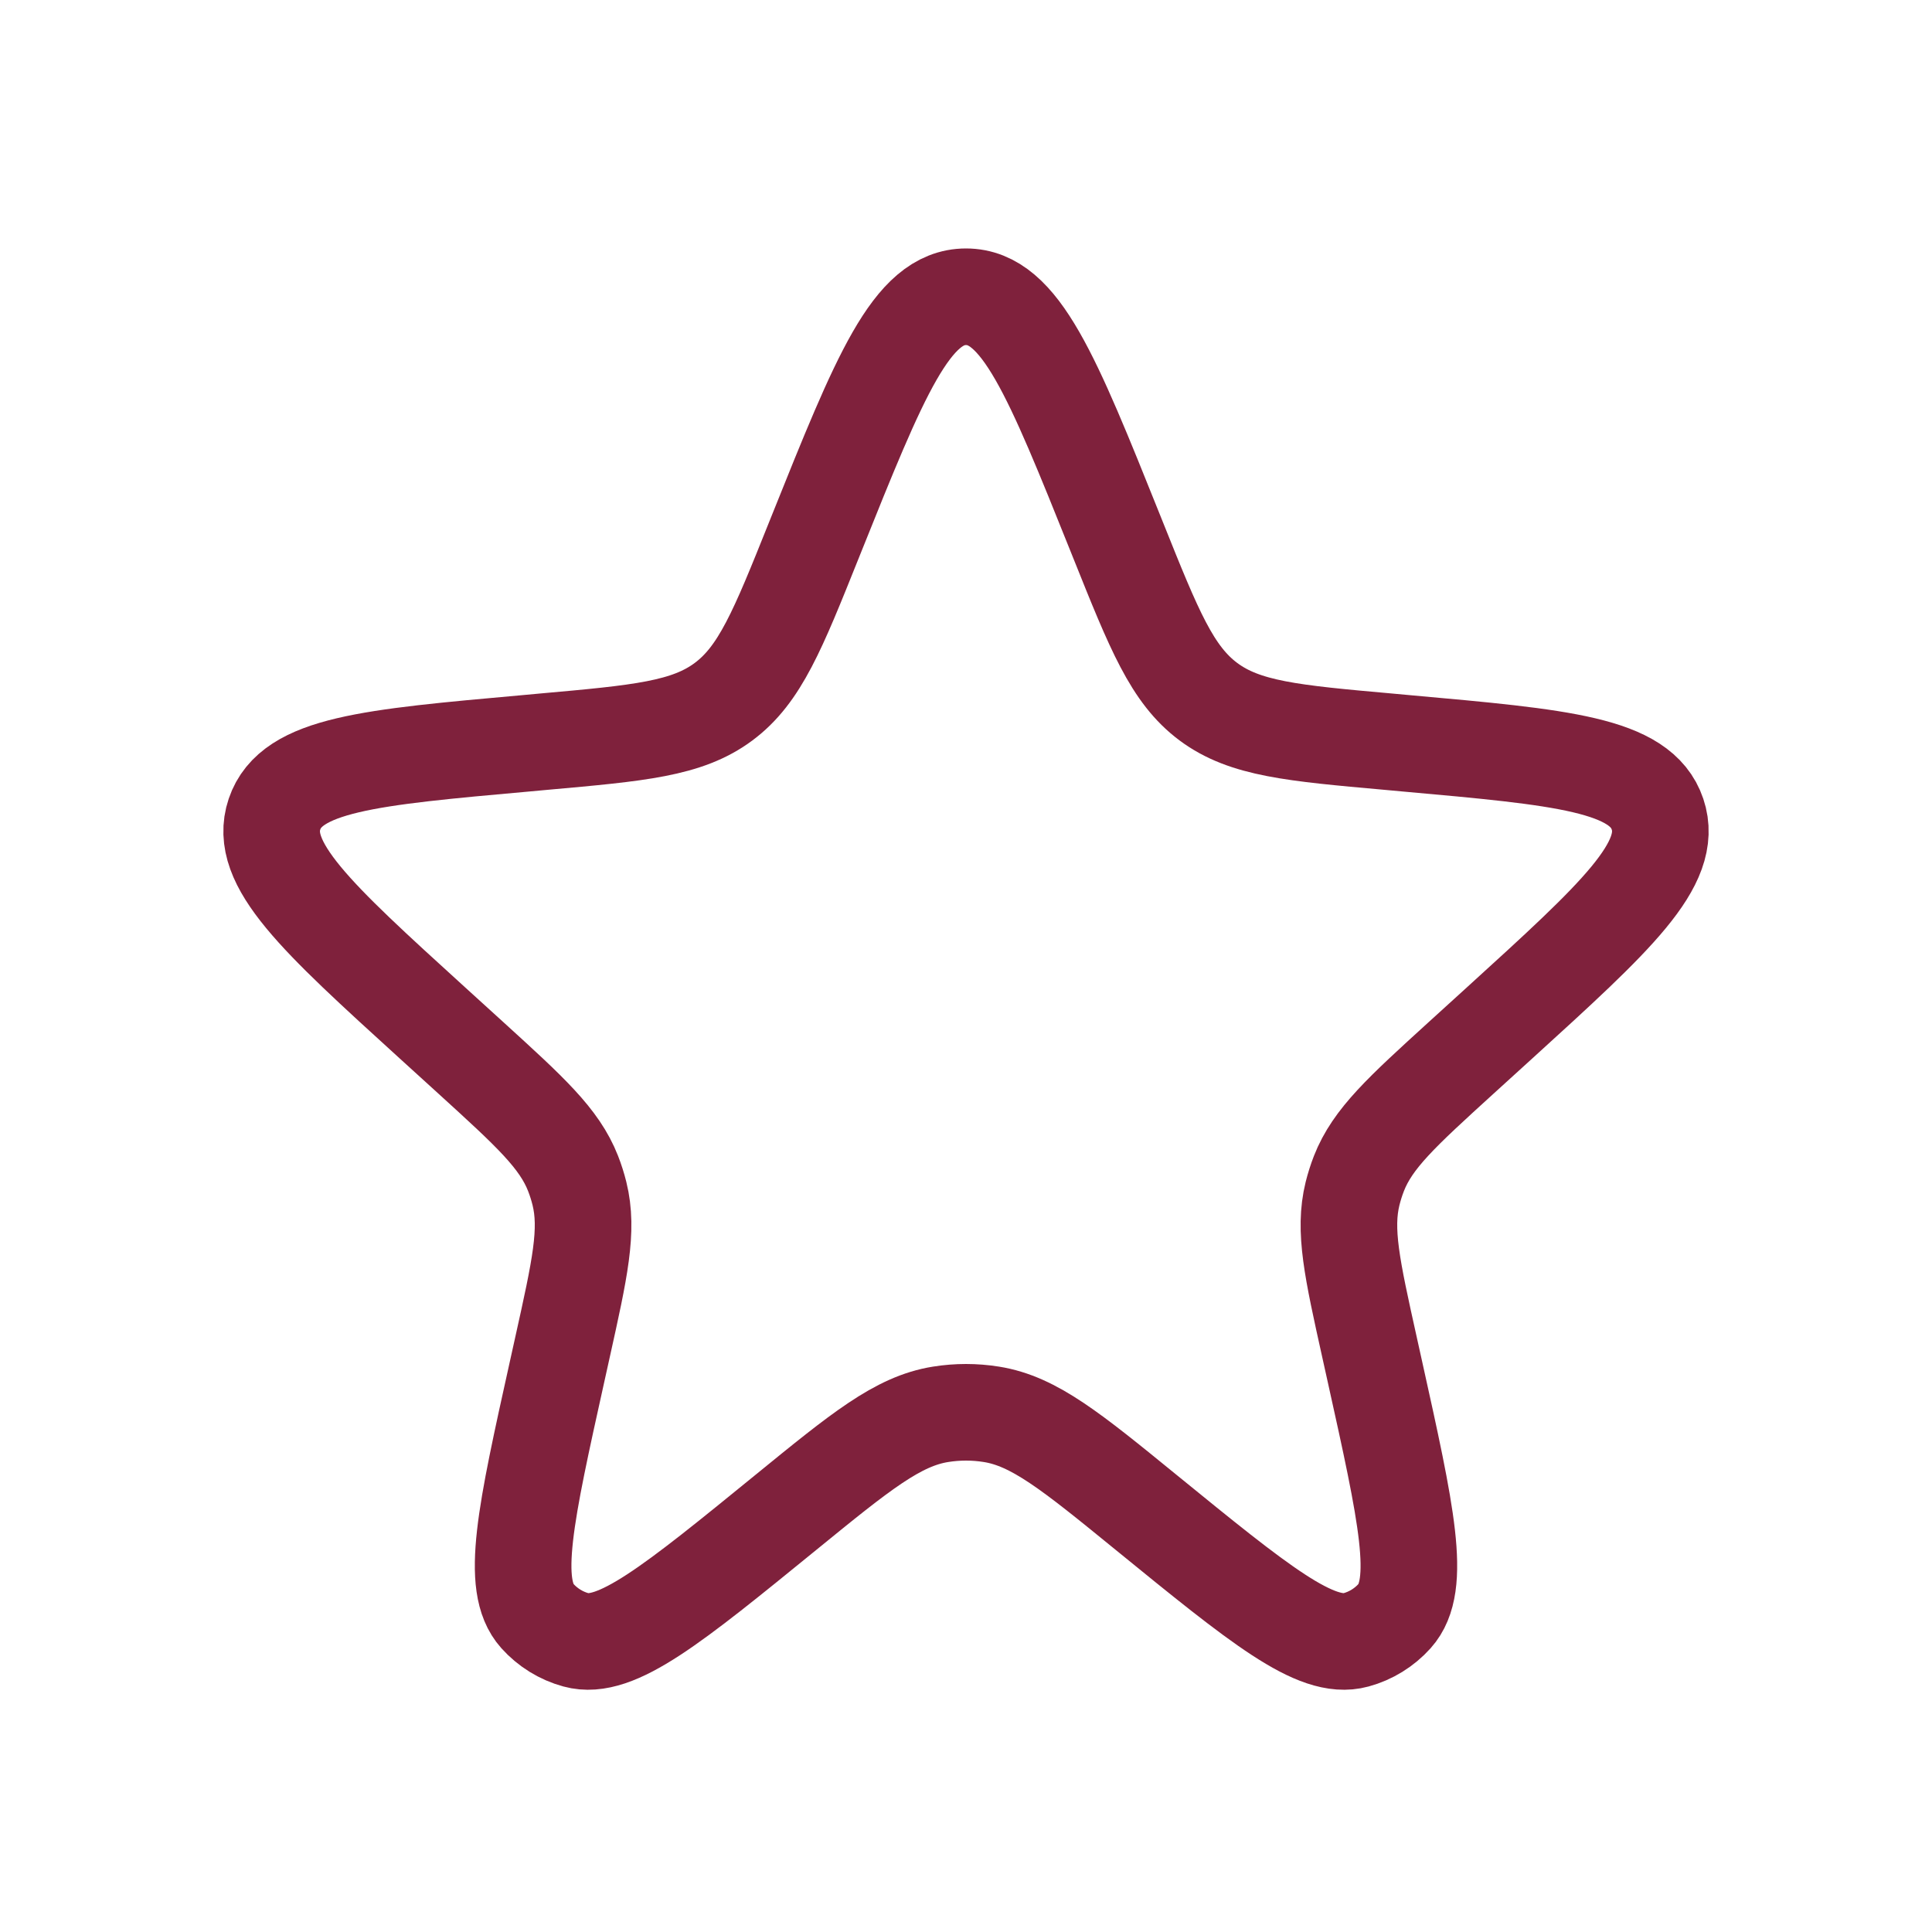 <svg width="40" height="40" viewBox="0 0 40 40" fill="none" xmlns="http://www.w3.org/2000/svg">
<path d="M16.906 11.046C18.217 7.778 18.873 6.144 20 6.144C21.127 6.144 21.783 7.778 23.094 11.046L23.155 11.198C23.895 13.045 24.266 13.968 25.02 14.529C25.775 15.09 26.766 15.179 28.747 15.356L29.106 15.389C32.349 15.679 33.97 15.824 34.317 16.856C34.664 17.887 33.46 18.983 31.052 21.174L30.248 21.905C29.029 23.015 28.419 23.569 28.135 24.296C28.082 24.432 28.038 24.571 28.003 24.712C27.816 25.47 27.995 26.274 28.352 27.883L28.463 28.384C29.119 31.341 29.447 32.82 28.874 33.458C28.66 33.696 28.382 33.868 28.073 33.952C27.246 34.178 26.072 33.221 23.724 31.308C22.182 30.051 21.411 29.423 20.526 29.282C20.177 29.226 19.823 29.226 19.474 29.282C18.589 29.423 17.818 30.051 16.276 31.308C13.928 33.221 12.754 34.178 11.927 33.952C11.618 33.868 11.34 33.696 11.126 33.458C10.553 32.82 10.881 31.341 11.537 28.384L11.648 27.883C12.005 26.274 12.184 25.47 11.997 24.712C11.962 24.571 11.918 24.432 11.865 24.296C11.581 23.569 10.971 23.015 9.752 21.905L8.948 21.174C6.54 18.983 5.336 17.887 5.683 16.856C6.03 15.824 7.651 15.679 10.894 15.389L11.252 15.356C13.234 15.179 14.225 15.09 14.979 14.529C15.734 13.968 16.105 13.045 16.845 11.198L16.906 11.046Z" stroke="#7F213C" stroke-width="2"/>
</svg>

